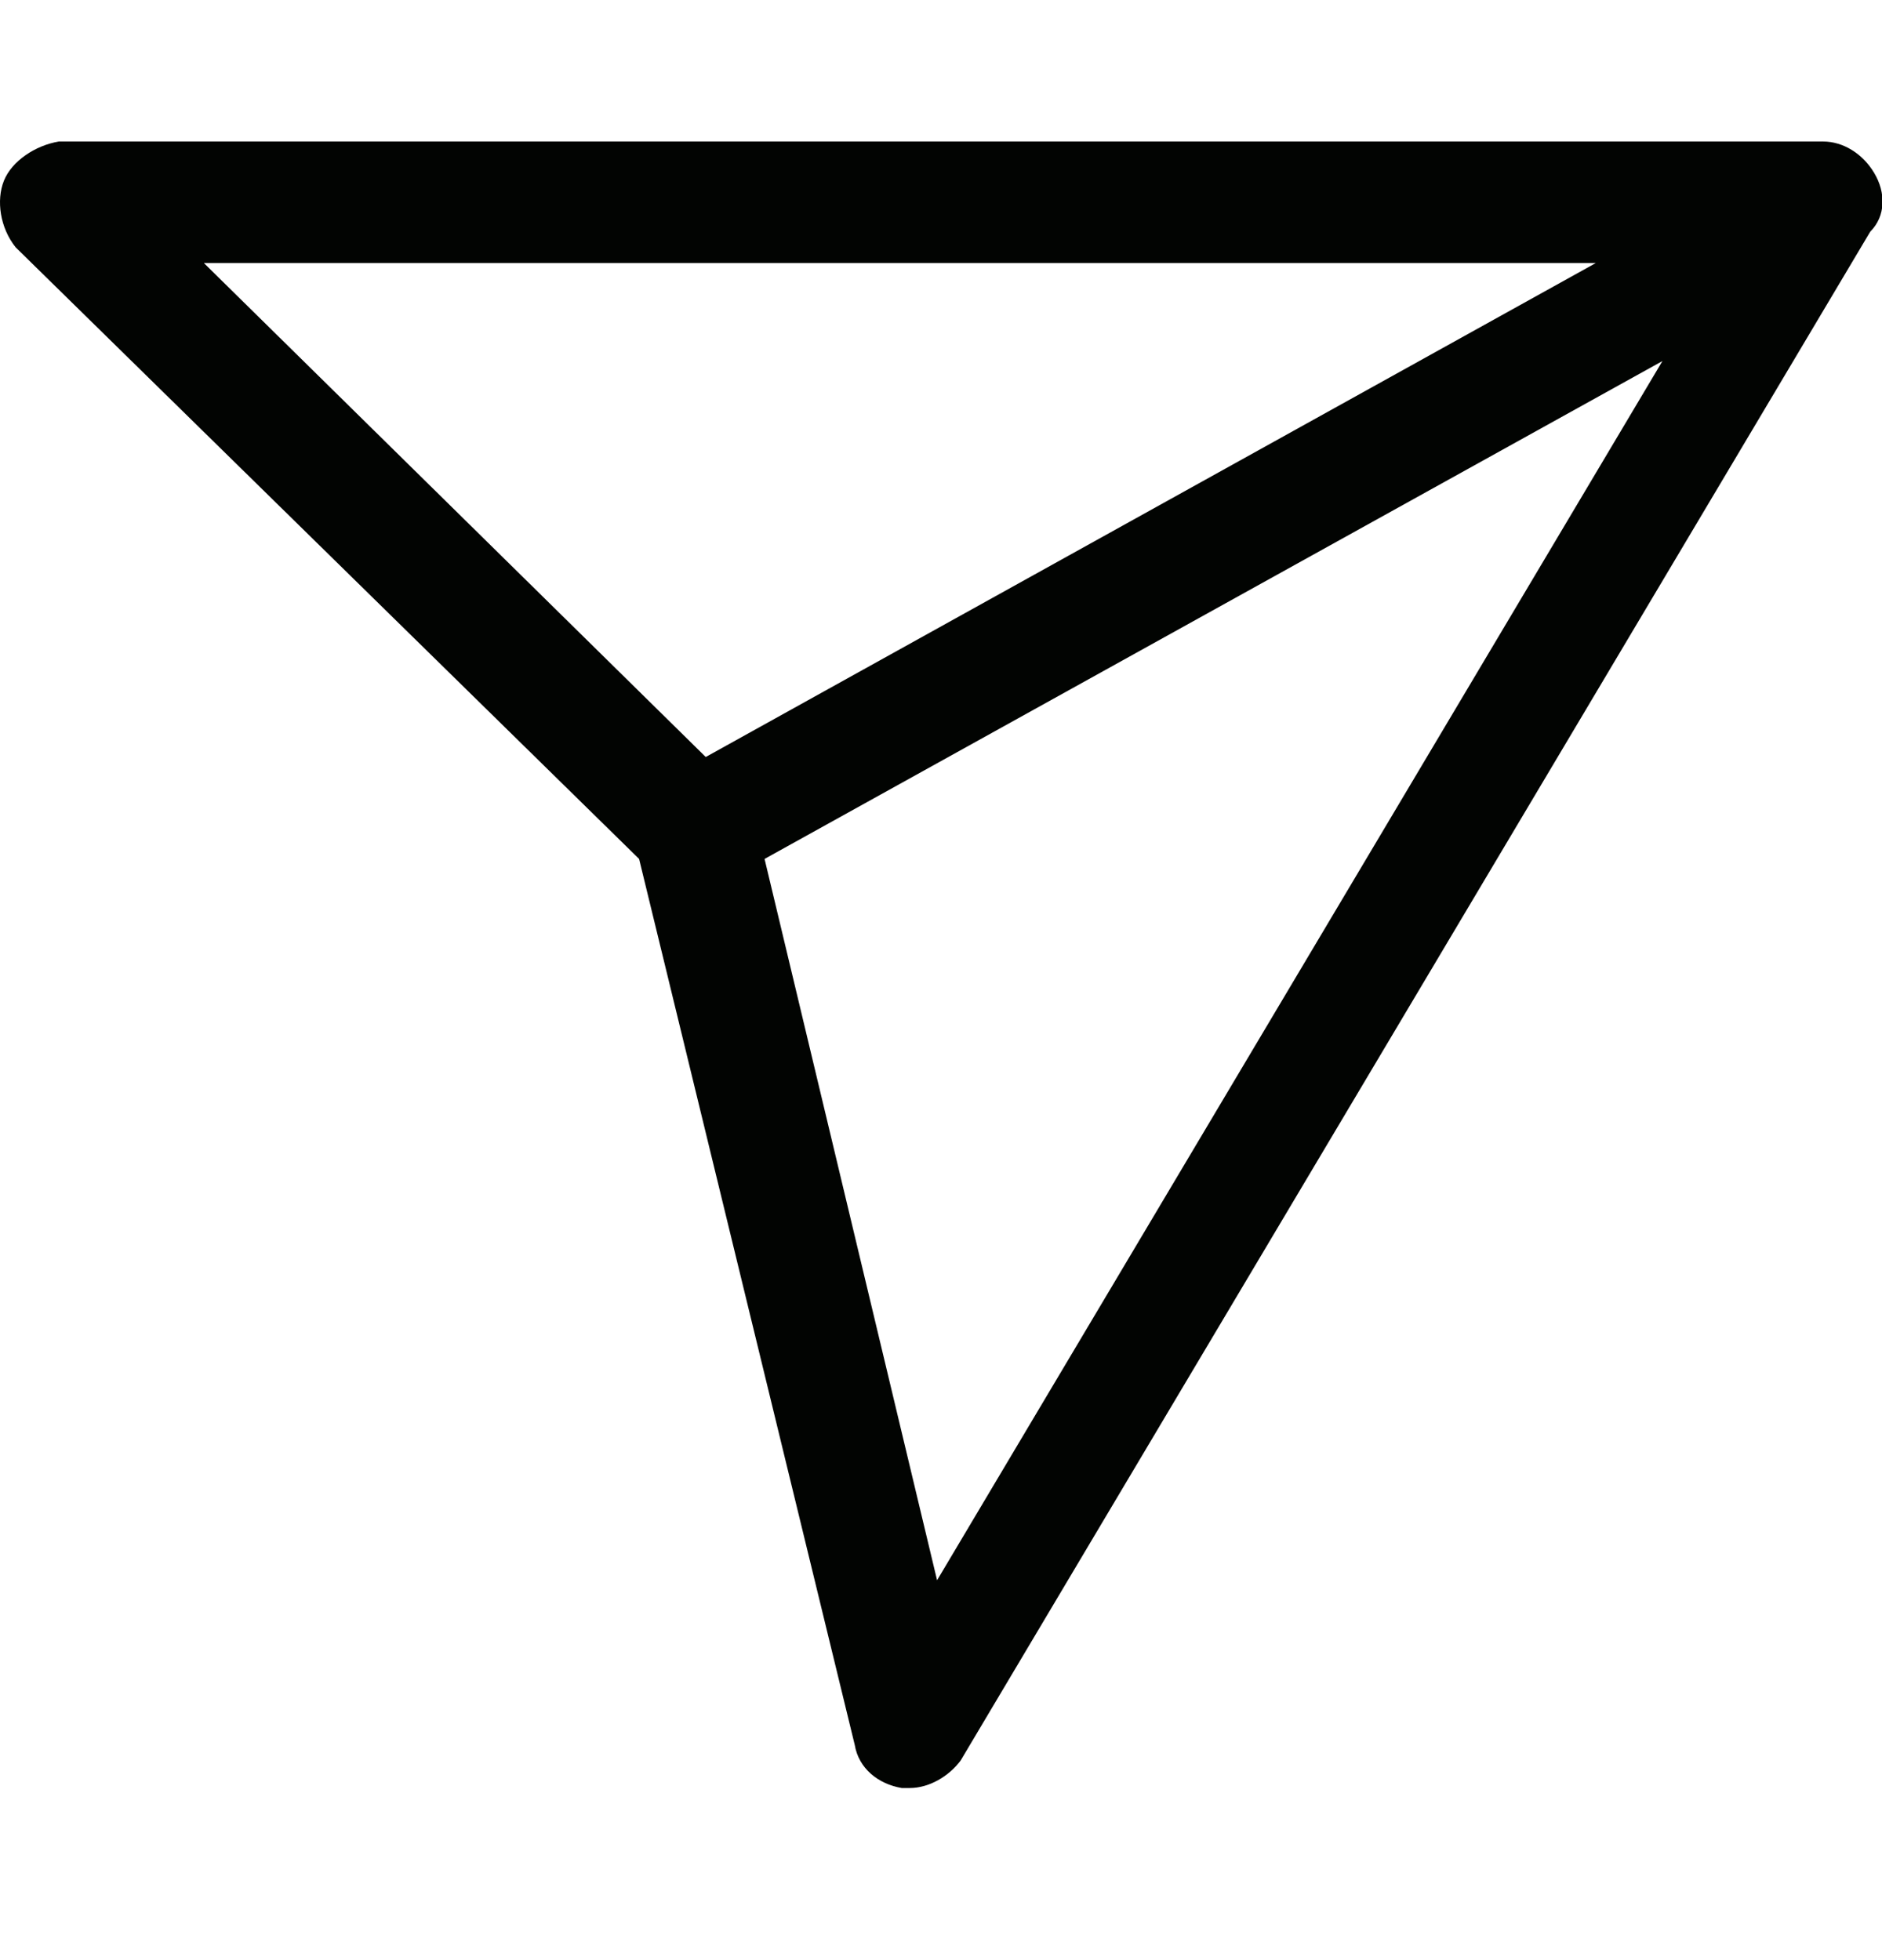 <svg width="24" height="25" viewBox="0 0 24 25" fill="none" xmlns="http://www.w3.org/2000/svg">
<g clip-path="url(#clip0_262_1496)">
<path d="M23.9 2.205C23.75 1.955 23.5 1.805 23.25 1.805H0.75C0.45 1.855 0.15 2.055 0.05 2.305C-0.05 2.555 0 2.905 0.2 3.155L8.15 10.955L10.9 22.255C10.95 22.555 11.2 22.755 11.5 22.805H11.6C11.85 22.805 12.1 22.655 12.25 22.455L23.85 2.955C24.05 2.755 24.05 2.455 23.9 2.205ZM2.6 3.355H20.35L9 9.655L2.6 3.355ZM11.95 20.155L9.75 10.955L21.2 4.605L11.95 20.155Z" fill="#020402"/>
</g>
<defs>
<clipPath id="clip0_262_1496">
<rect width="24" height="24" fill="white" transform="translate(0 0.305)"/>
</clipPath>
</defs>
</svg>
